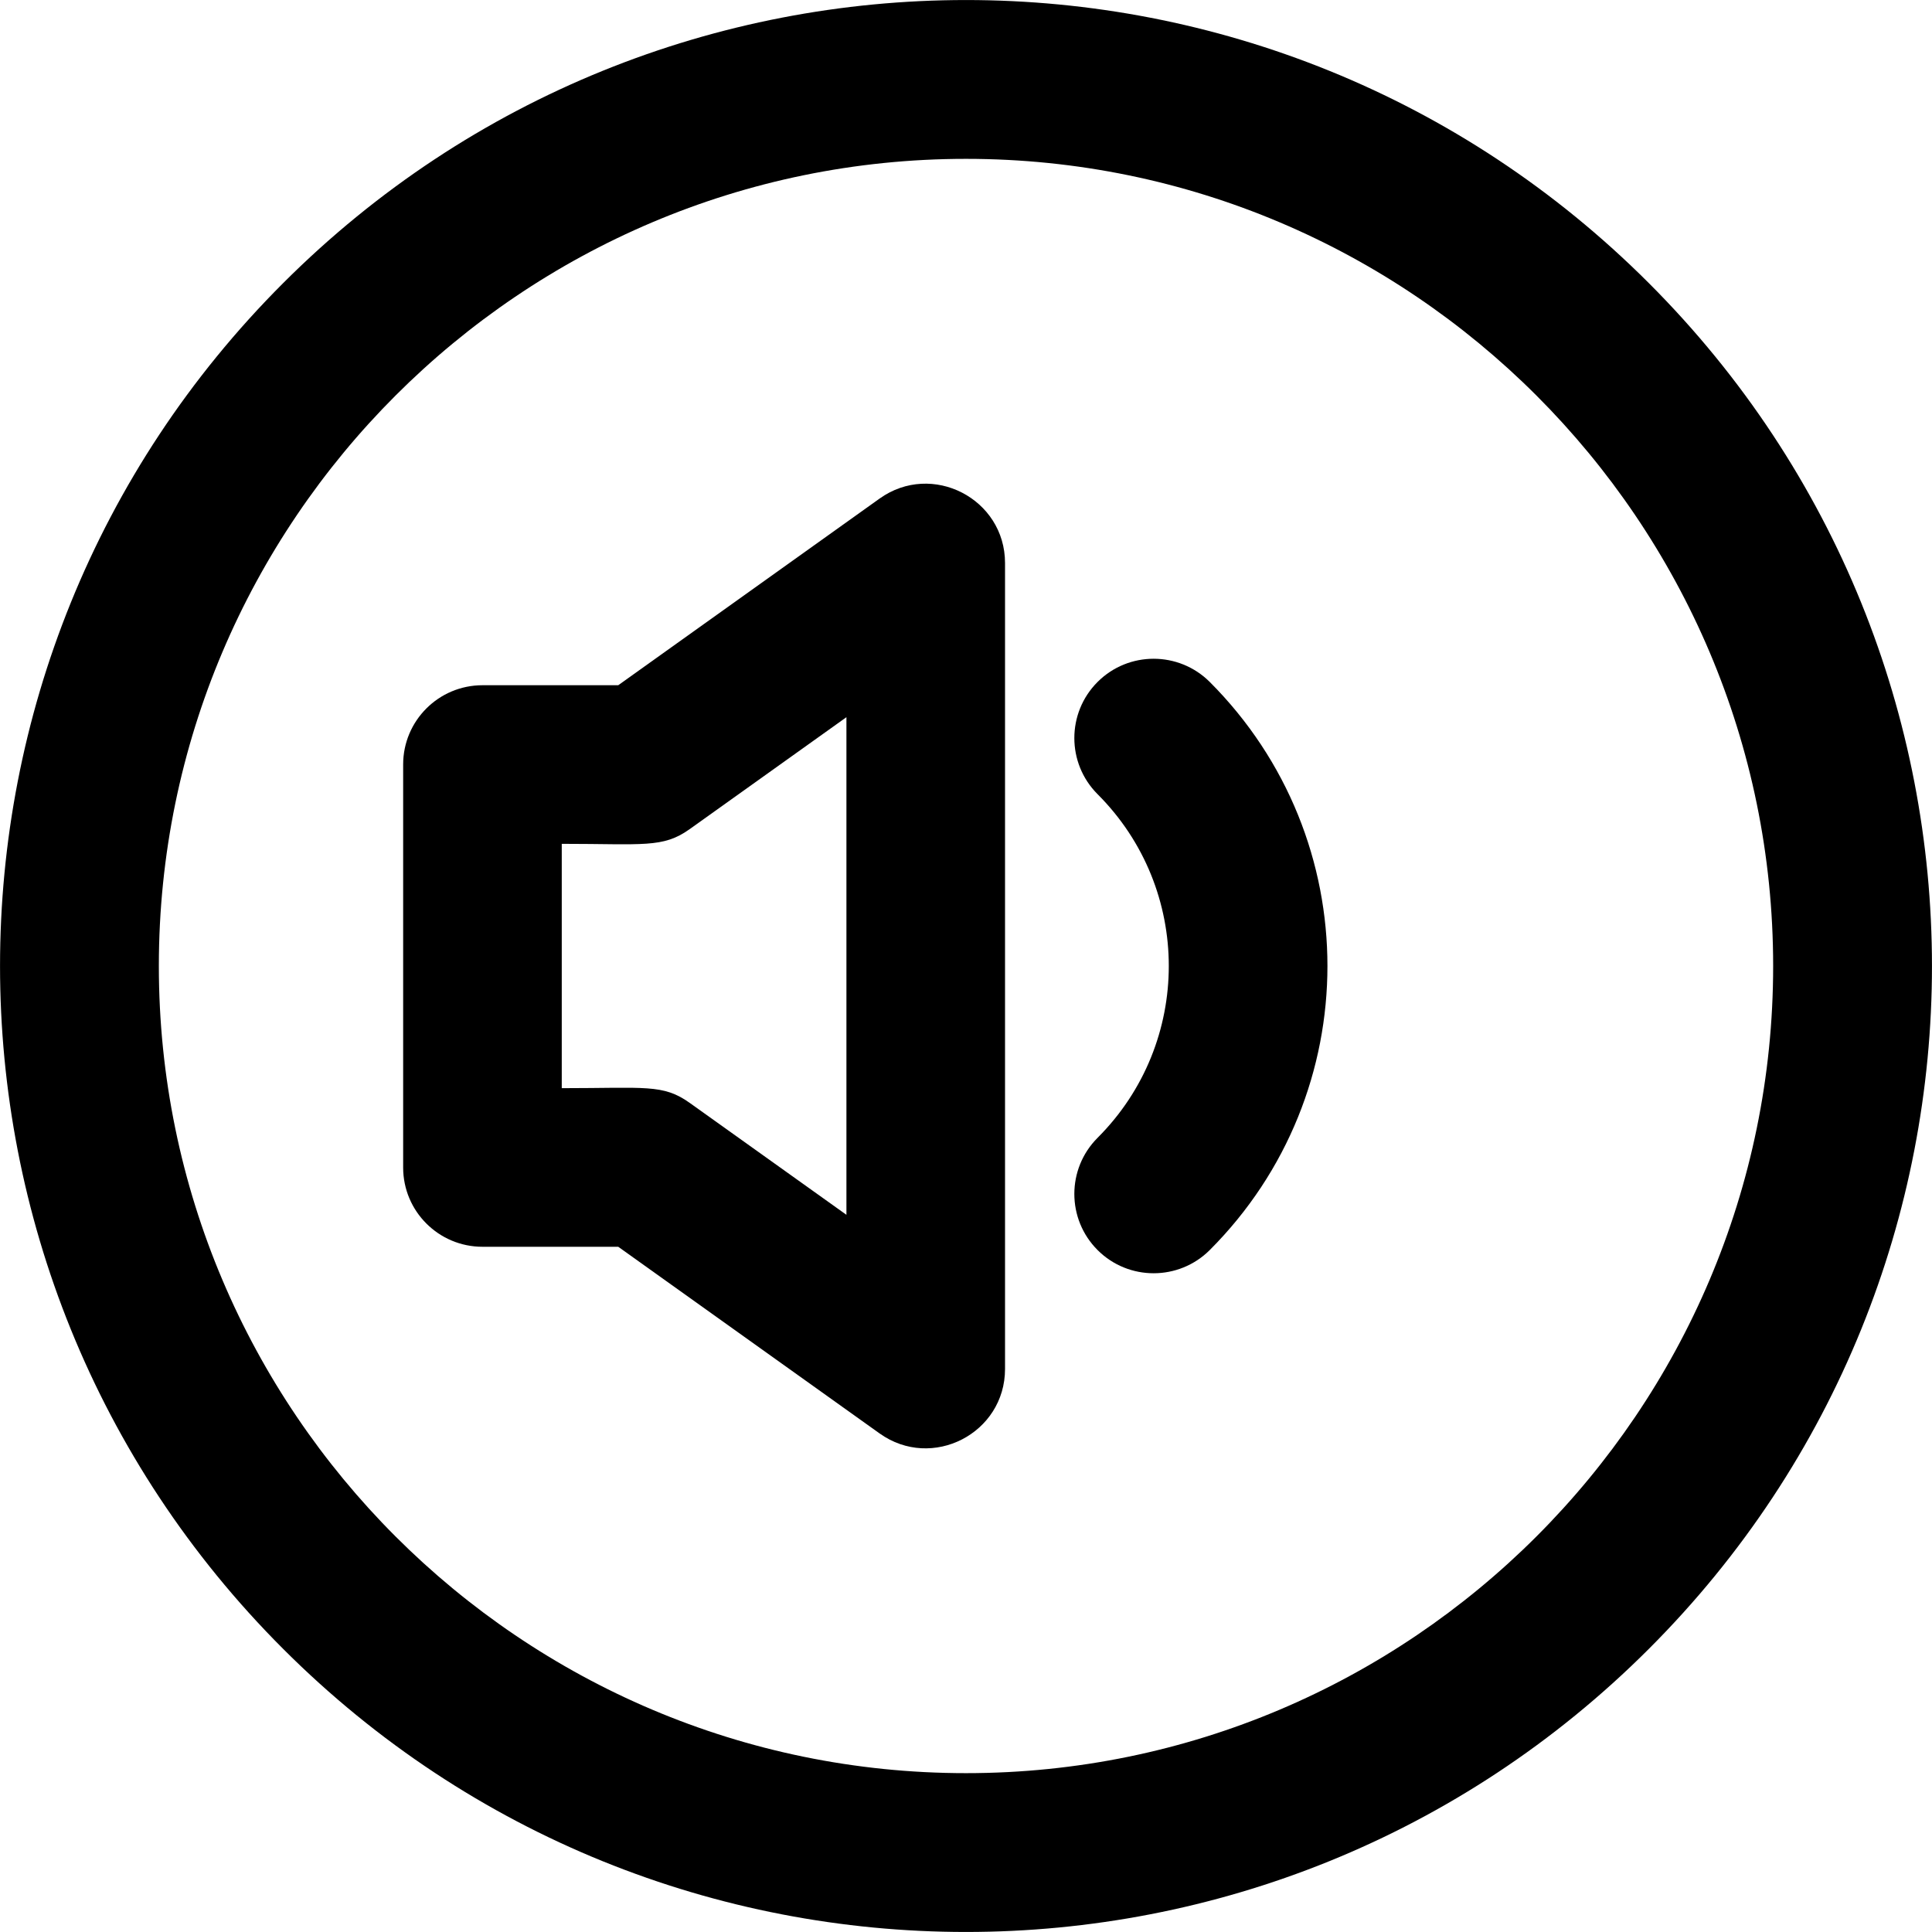 <?xml version="1.0" encoding="UTF-8"?>
<svg xmlns="http://www.w3.org/2000/svg" xmlns:xlink="http://www.w3.org/1999/xlink" width="64pt" height="64pt" viewBox="0 0 64 64" version="1.1">
<g id="surface1">
<path style=" stroke:none;fill-rule:nonzero;fill:rgb(0%,0%,0%);fill-opacity:1;" d="M 54.621 9.379 C 42.121 -3.125 21.883 -3.125 9.379 9.379 C -3.125 21.879 -3.125 42.117 9.379 54.621 C 21.879 67.125 42.117 67.125 54.621 54.621 C 67.125 42.121 67.125 21.883 54.621 9.379 Z M 32 58.738 C 17.258 58.738 5.262 46.742 5.262 32 C 5.262 17.258 17.258 5.262 32 5.262 C 46.742 5.262 58.738 17.258 58.738 32 C 58.738 46.742 46.742 58.738 32 58.738 Z M 32 58.738 "/>
<path style=" stroke:none;fill-rule:nonzero;fill:rgb(0%,0%,0%);fill-opacity:1;" d="M 29.137 16.516 L 20.48 22.699 L 15.984 22.699 C 14.531 22.699 13.355 23.875 13.355 25.324 L 13.355 38.676 C 13.355 40.125 14.531 41.301 15.984 41.301 L 20.48 41.301 L 29.137 47.484 C 30.875 48.727 33.293 47.484 33.293 45.348 L 33.293 18.652 C 33.293 16.52 30.875 15.273 29.137 16.516 Z M 28.039 40.242 L 22.848 36.535 C 21.961 35.902 21.383 36.047 18.609 36.047 L 18.609 27.953 C 21.32 27.953 21.957 28.102 22.848 27.465 L 28.039 23.758 Z M 28.039 40.242 "/>
<path style=" stroke:none;fill-rule:nonzero;fill:rgb(0%,0%,0%);fill-opacity:1;" d="M 36.359 22.59 C 35.332 23.617 35.332 25.281 36.359 26.309 C 39.504 29.453 39.504 34.547 36.359 37.691 C 35.332 38.719 35.332 40.383 36.359 41.41 C 37.383 42.434 39.047 42.434 40.074 41.41 C 45.273 36.207 45.273 27.793 40.074 22.59 C 39.047 21.566 37.383 21.566 36.359 22.59 Z M 36.359 22.59 "/>
</g>
</svg>
